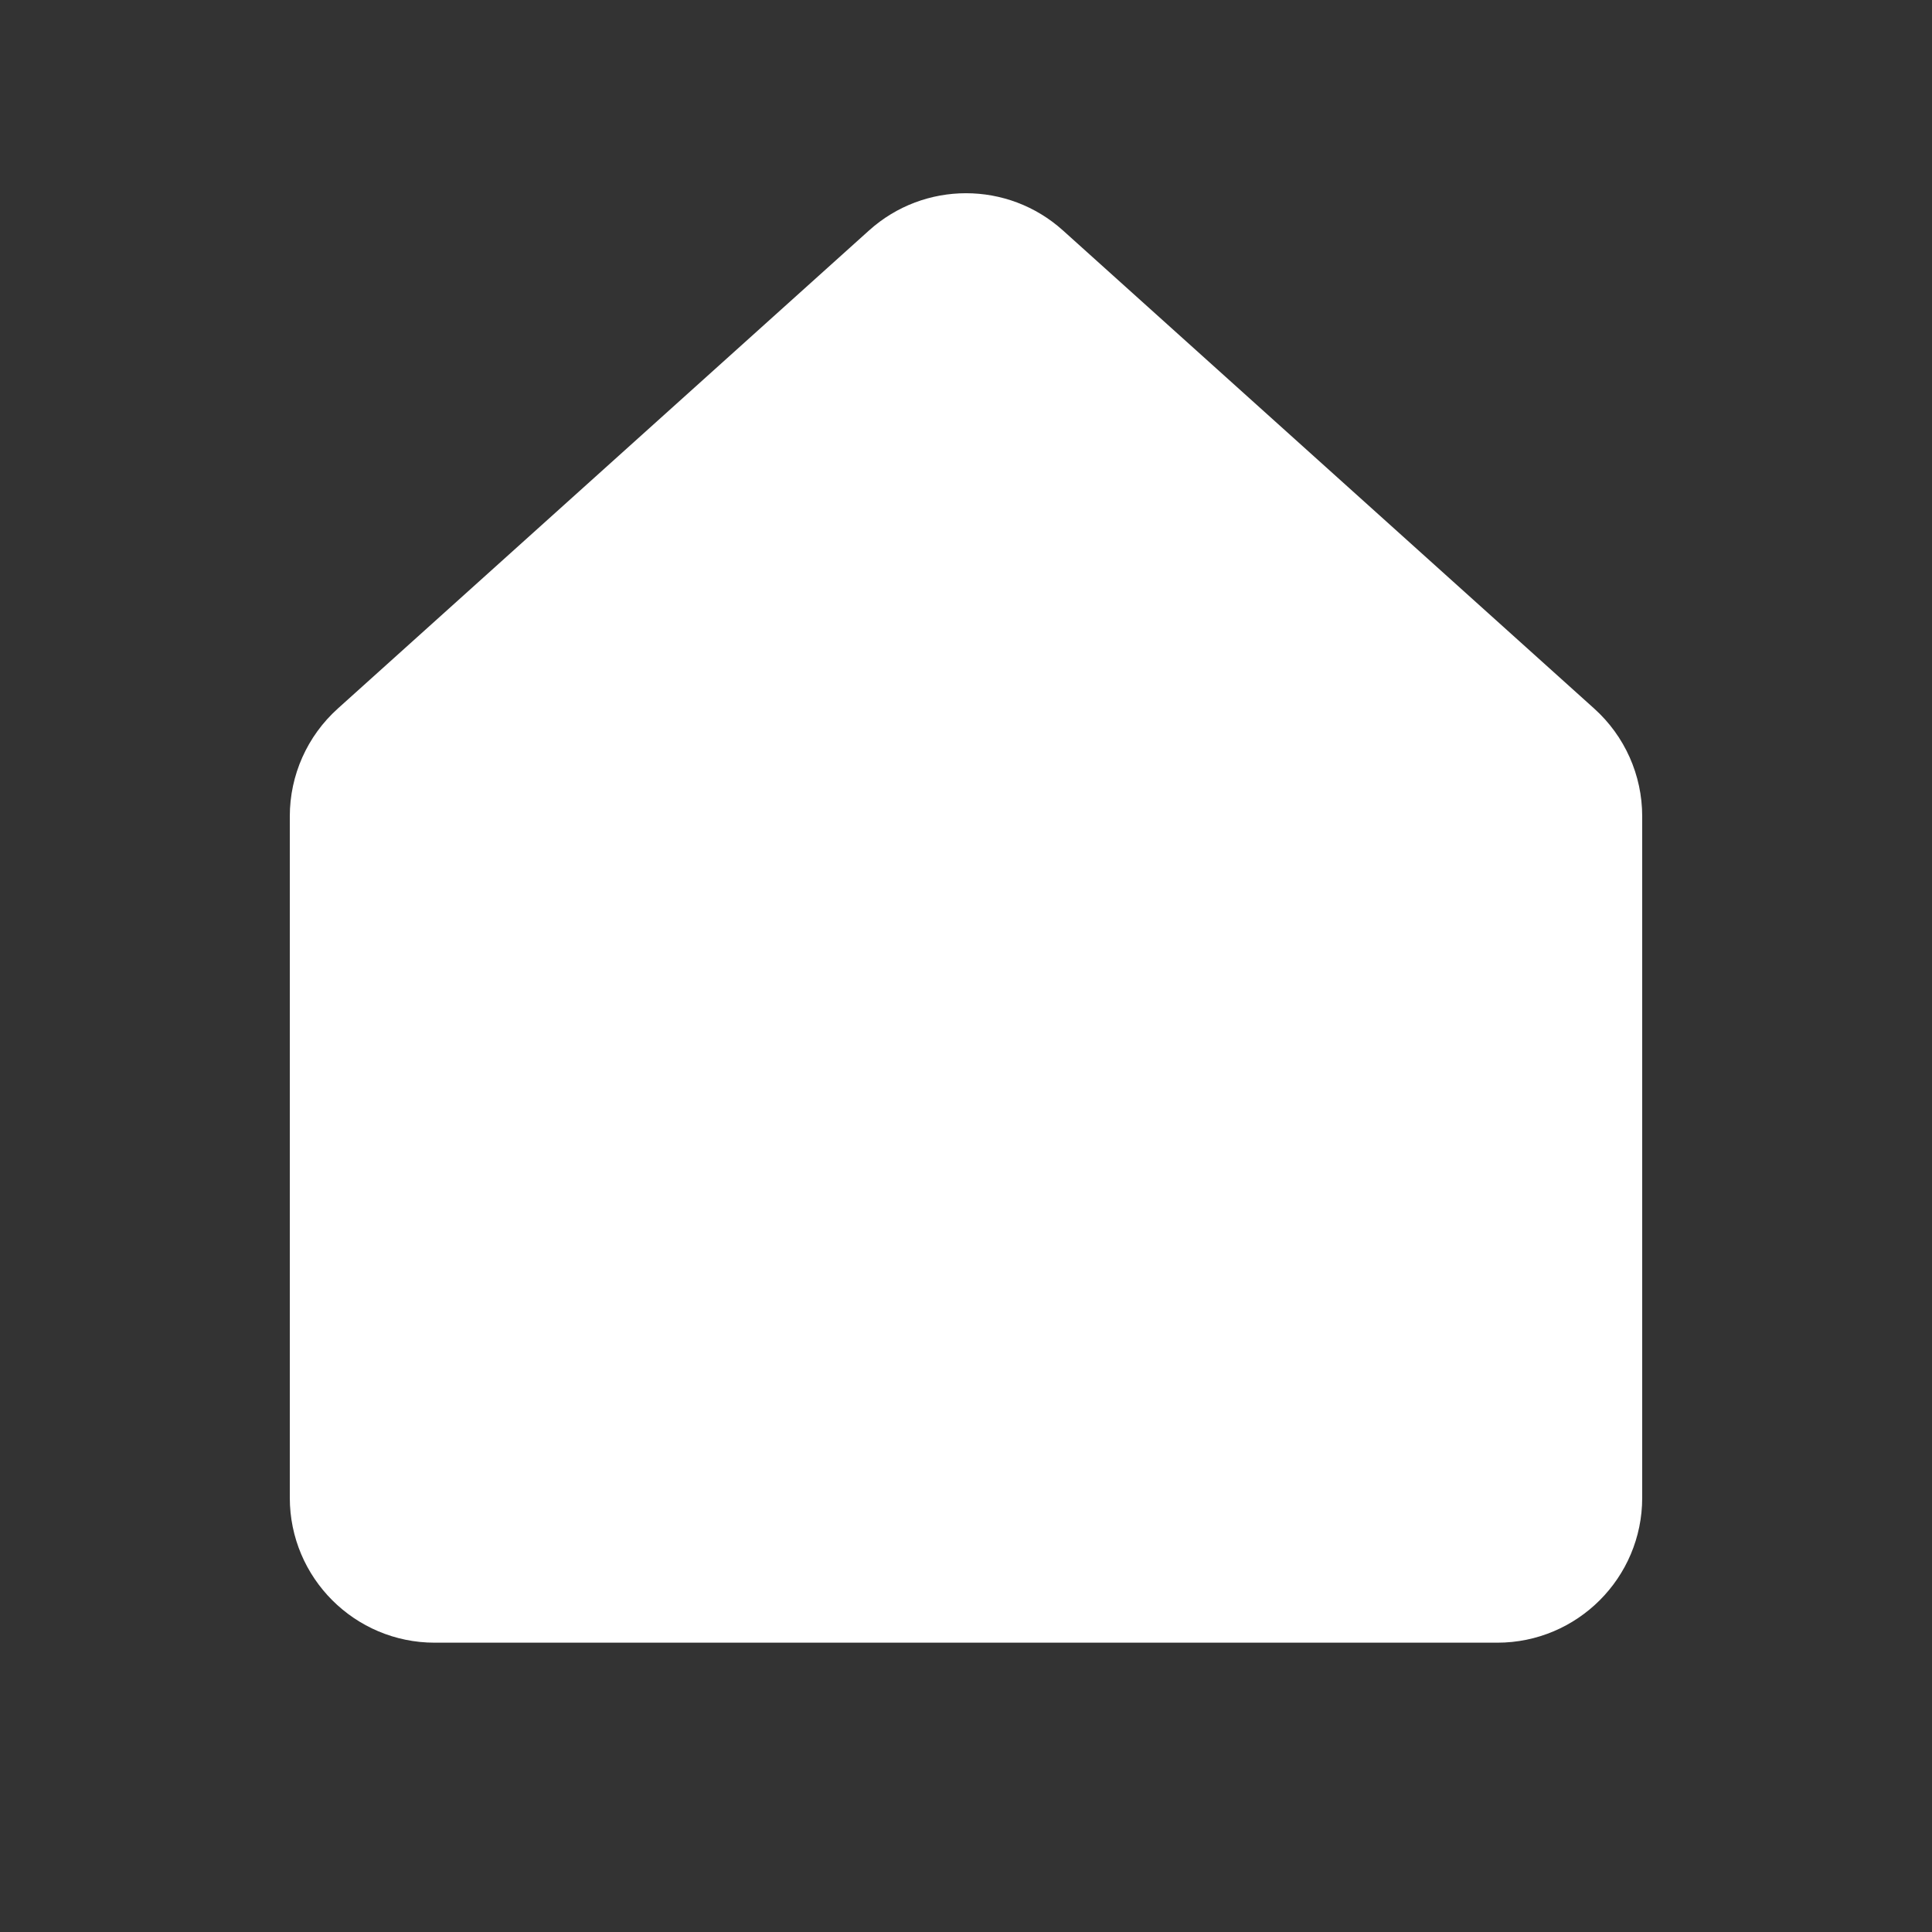 <svg width="20" height="20" viewBox="0 0 20 20" fill="none" xmlns="http://www.w3.org/2000/svg">
<rect x="0" y="0" width="20" height="20" fill="#333333" stroke="none"/>
<path d="M8.997 2.385C9.567 1.872 10.433 1.872 11.003 2.385L16.503 7.335C16.82 7.62 17 8.025 17 8.45V15.505C17 16.333 16.328 17.005 15.5 17.005H4.5C3.672 17.005 3 16.333 3 15.505V8.45C3 8.025 3.18 7.62 3.497 7.335L8.997 2.385Z" fill="#ffffff"/>
</svg>
